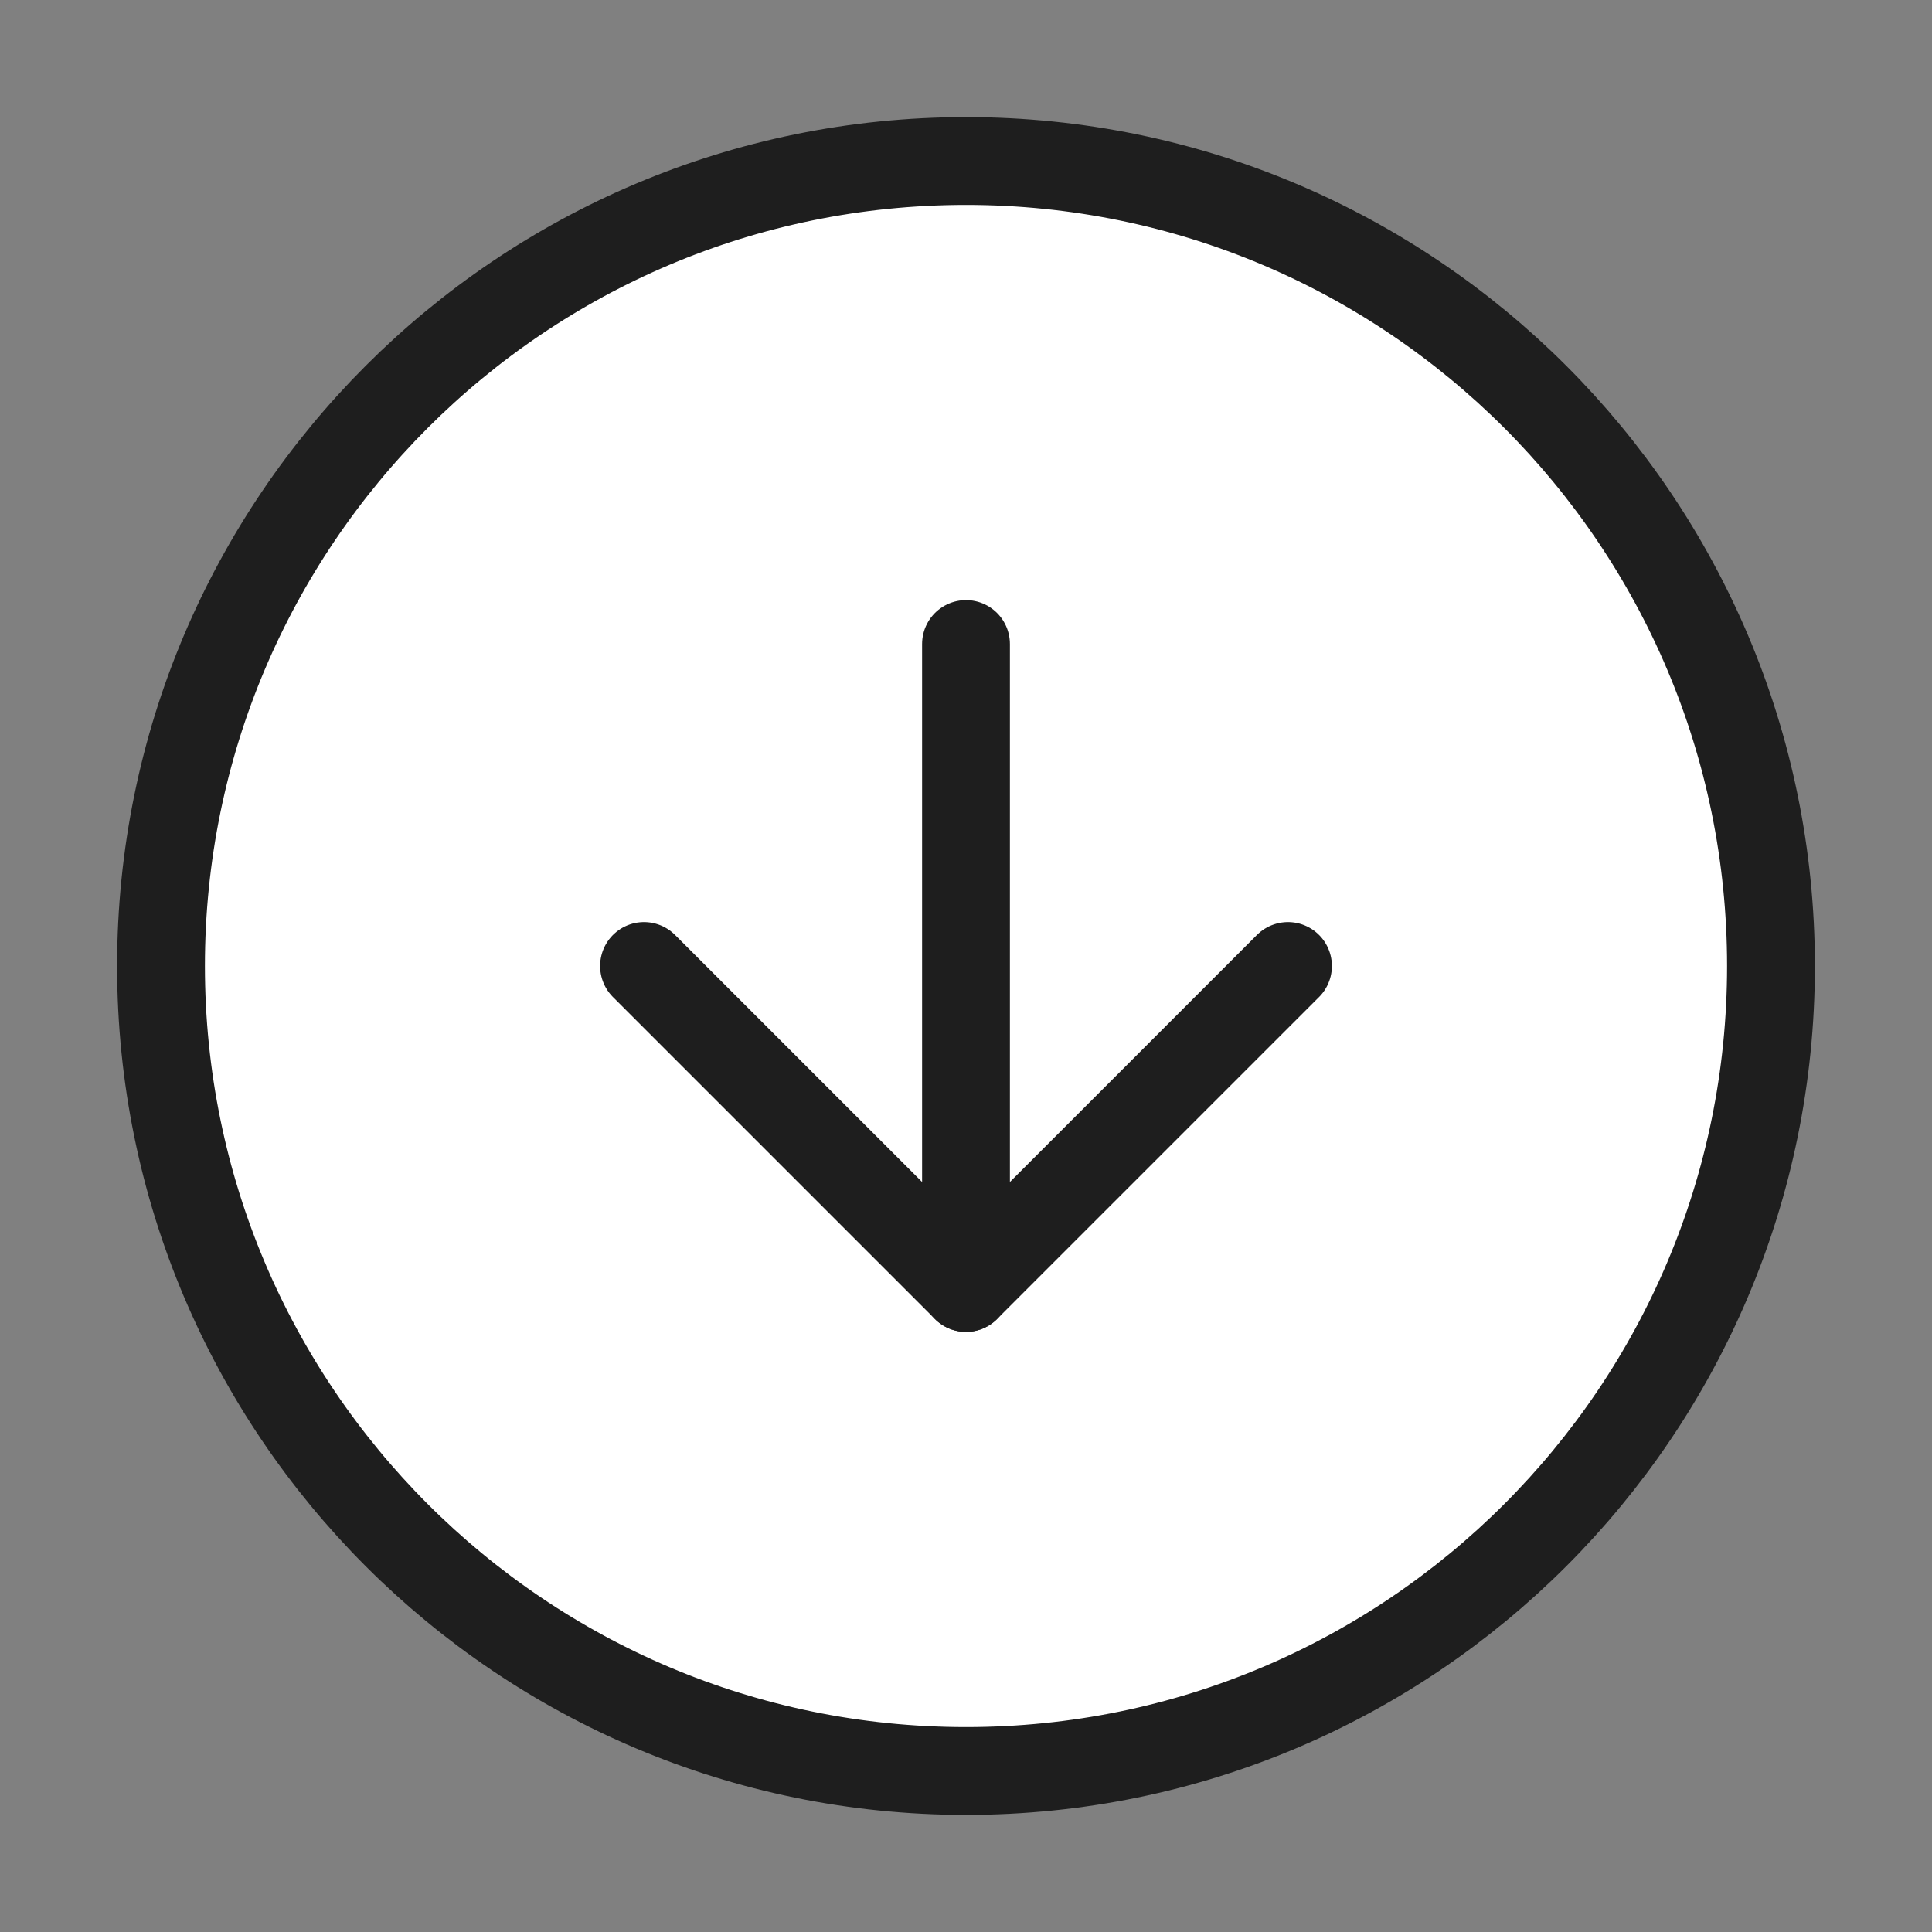 <svg width="44" height="44" viewBox="0 0 44 44" fill="#fff" xmlns="http://www.w3.org/2000/svg">
<rect x="0" y="0" width="44" height="44" fill="#808080" stroke="none"/>
<g id="arrow-down-circle">
<path id="Vector" d="M22 40.333C32.125 40.333 40.333 32.125 40.333 22C40.333 11.875 32.125 3.667 22 3.667C11.875 3.667 3.667 11.875 3.667 22C3.667 32.125 11.875 40.333 22 40.333Z" stroke="#1E1E1E" stroke-width="2" stroke-linecap="round" stroke-linejoin="round"/>
<path id="Vector_2" d="M14.667 22L22 29.333L29.333 22" stroke="#1E1E1E" stroke-width="2" stroke-linecap="round" stroke-linejoin="round"/>
<path id="Vector_3" d="M22 14.667V29.333" stroke="#1E1E1E" stroke-width="2" stroke-linecap="round" stroke-linejoin="round"/>
</g>
</svg>
